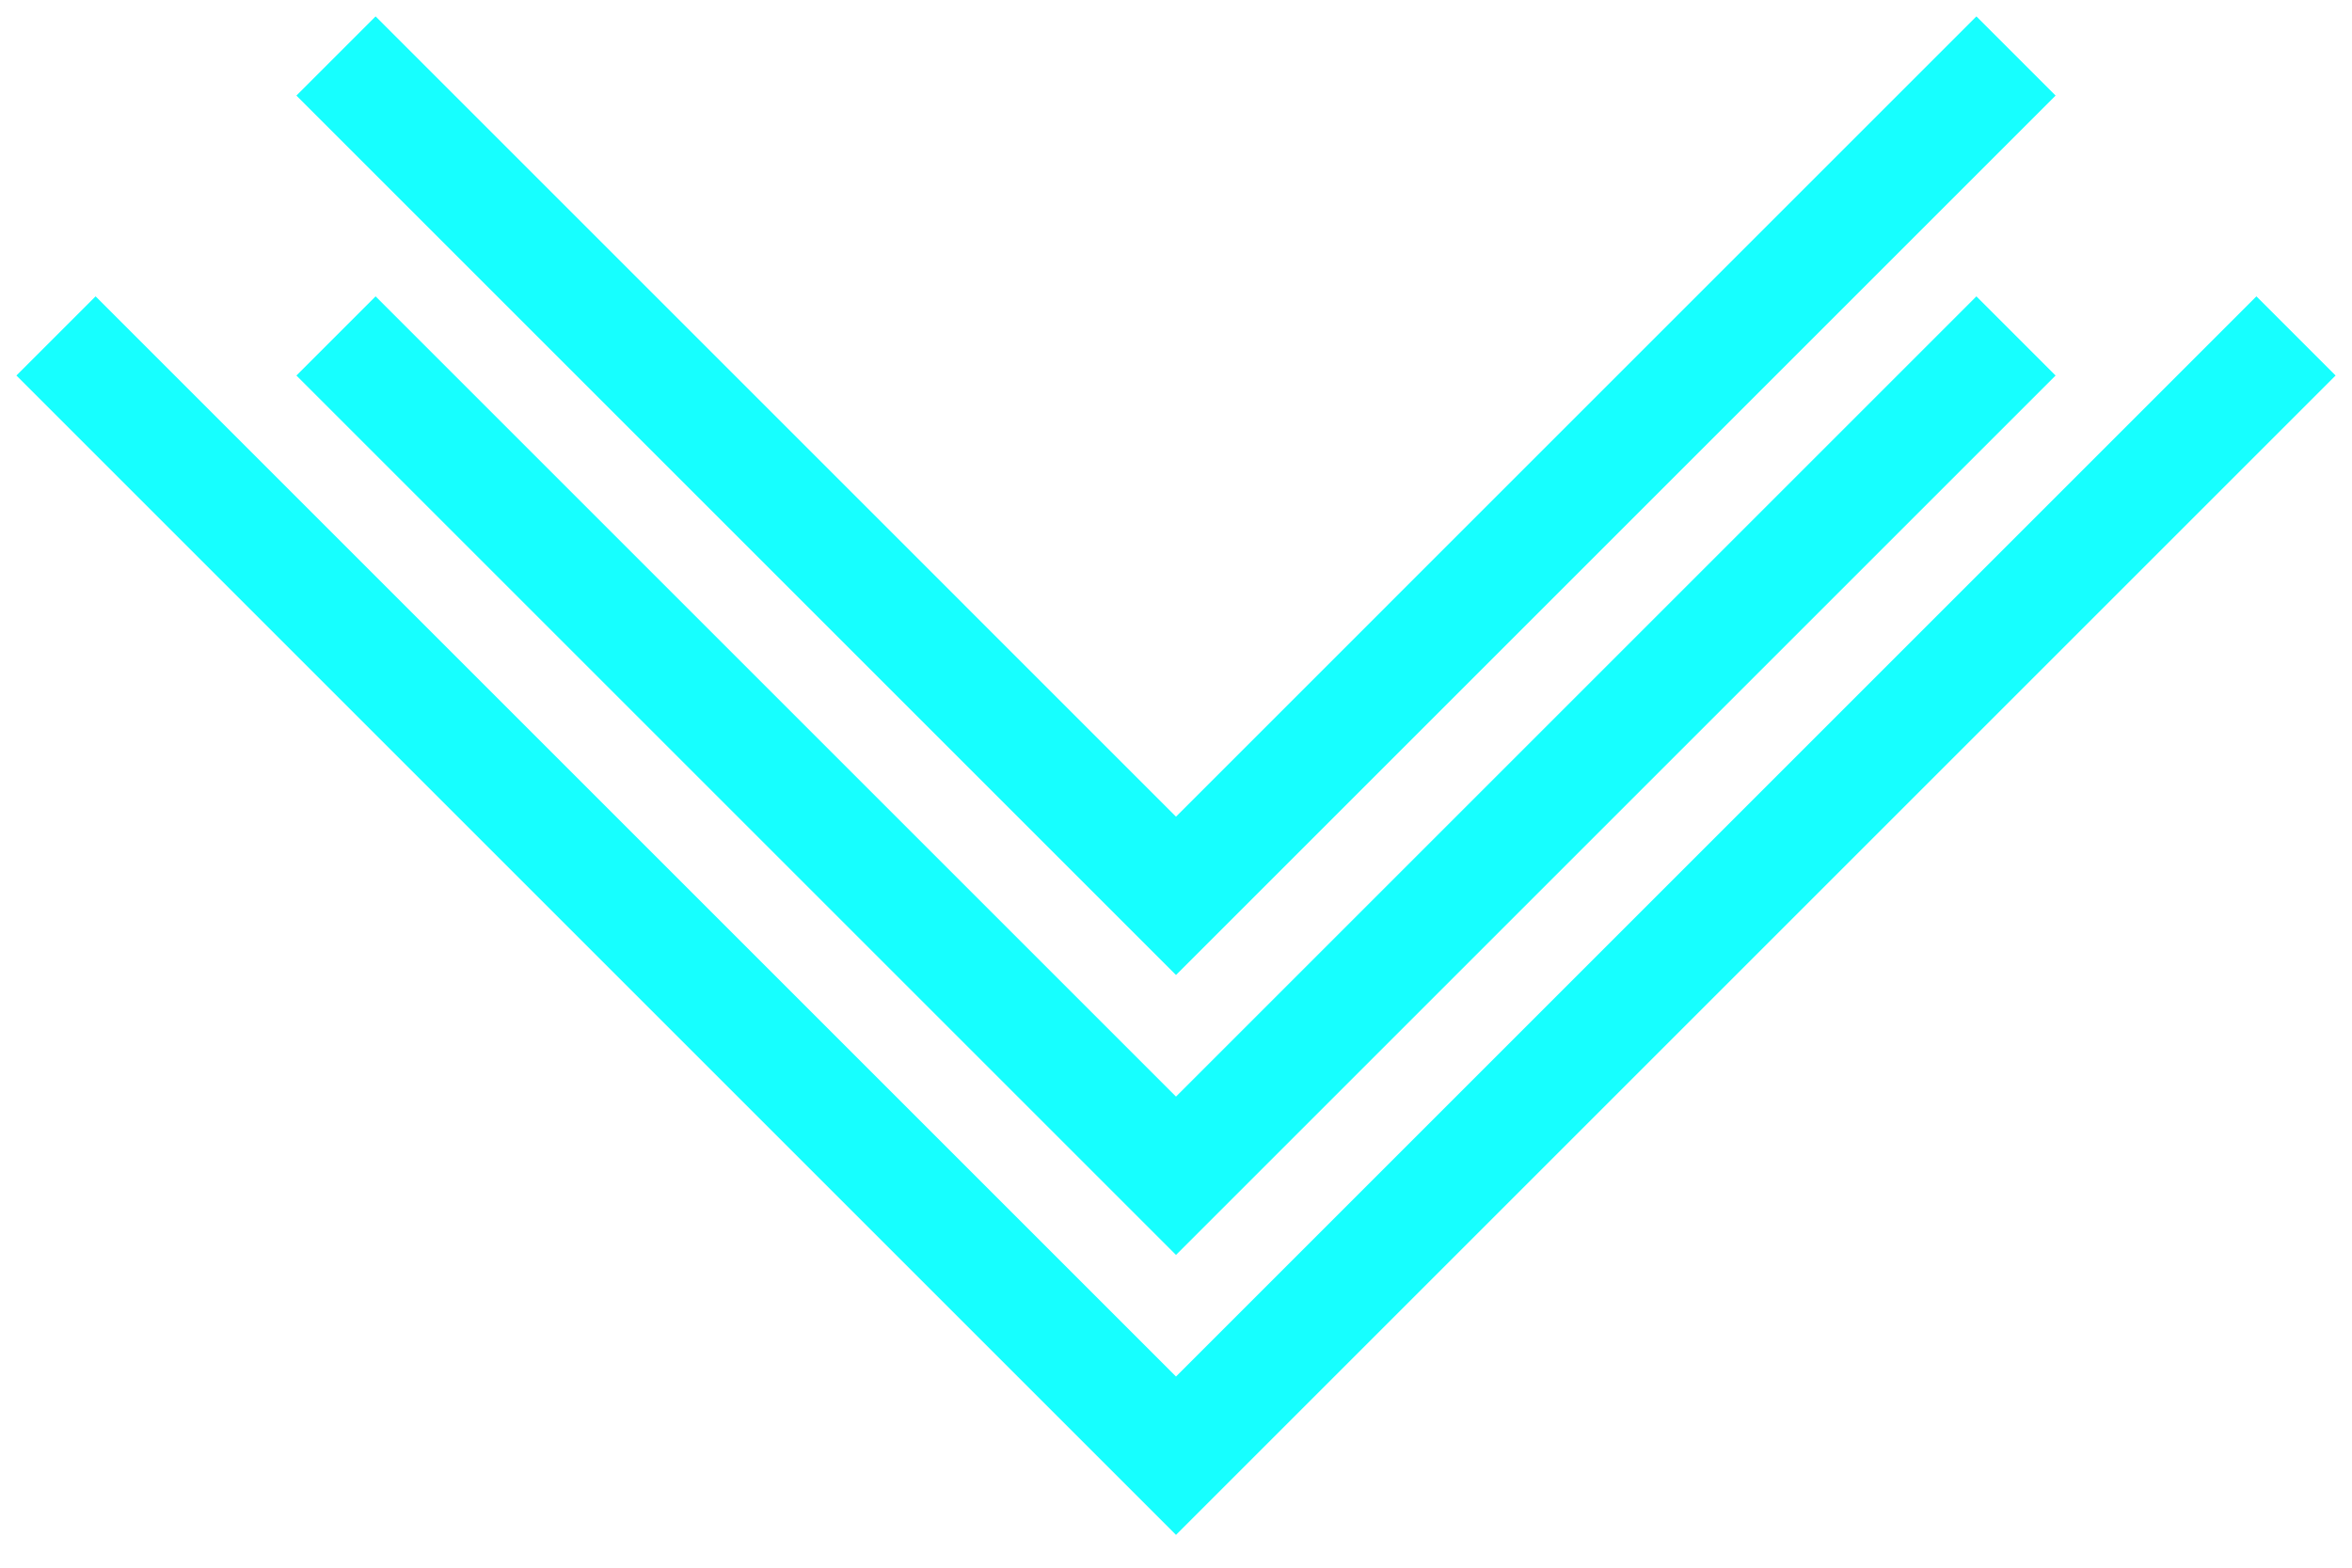 <svg width="42" height="28" viewBox="0 0 42 28" fill="none" xmlns="http://www.w3.org/2000/svg">
<path d="M6 6L21 21L36 6" stroke="#0DFFFF" stroke-opacity="0.959" stroke-width="2"/>
<path d="M6 1L21 16L36 1" stroke="#0DFFFF" stroke-opacity="0.959" stroke-width="2"/>
<path d="M1 6L21 26L41 6" stroke="#0DFFFF" stroke-opacity="0.959" stroke-width="2"/>
</svg>
